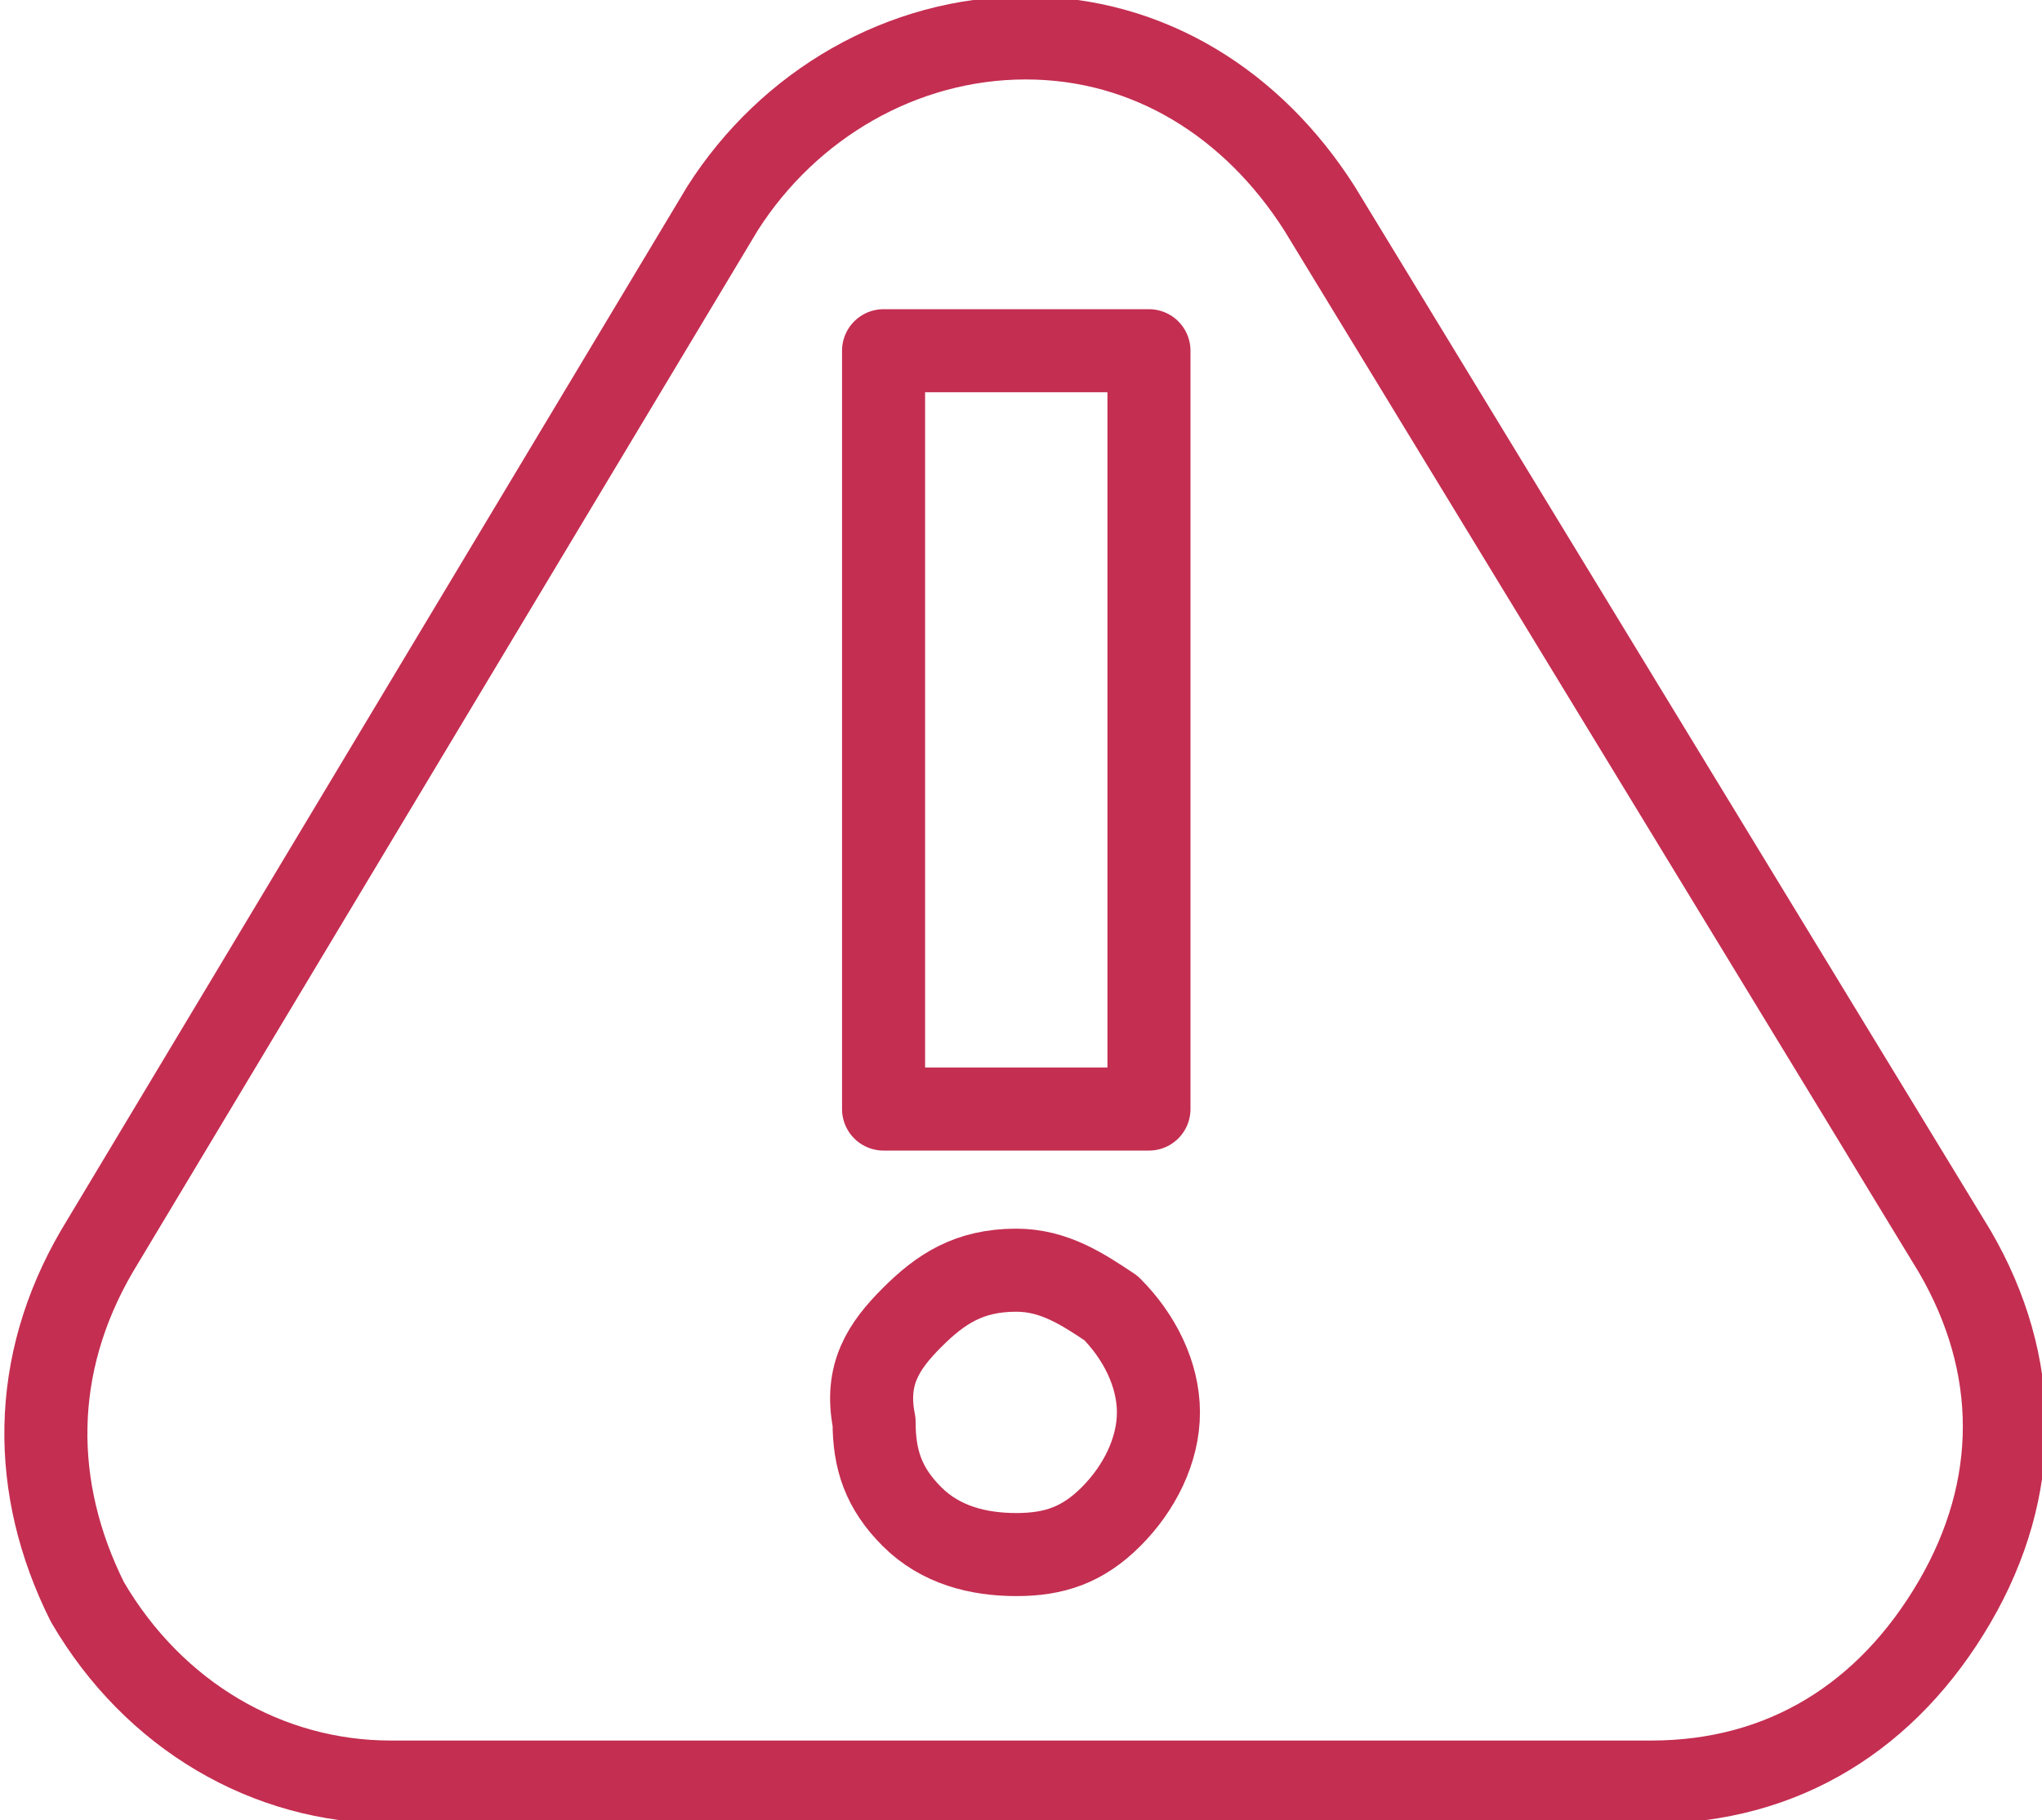 <?xml version="1.0" encoding="UTF-8"?>
<!DOCTYPE svg PUBLIC "-//W3C//DTD SVG 1.1//EN" "http://www.w3.org/Graphics/SVG/1.1/DTD/svg11.dtd">
<!-- Creator: CorelDRAW X6 -->
<svg xmlns="http://www.w3.org/2000/svg" xml:space="preserve" width="13.004mm" height="11.589mm" version="1.1" style="shape-rendering:geometricPrecision; text-rendering:geometricPrecision; image-rendering:optimizeQuality; fill-rule:evenodd; clip-rule:evenodd"
viewBox="0 0 215 192"
 xmlns:xlink="http://www.w3.org/1999/xlink">
 <defs>
  <style type="text/css">
   <![CDATA[
    .str0 {stroke:#C42E51;stroke-width:8.762;stroke-linecap:round;stroke-linejoin:round}
    .fil0 {fill:none}
    .fil1 {fill:none;fill-rule:nonzero}
   ]]>
  </style>
 </defs>
 <g id="Layer_x0020_1">
  <g id="_661950416">
   <path class="fil0 str0" d="M139 22l67 110c7,12 7,25 0,37 -7,12 -18,19 -32,19l-133 0c-13,0 -25,-7 -32,-19 -6,-12 -6,-25 1,-37l66 -110c7,-11 19,-18 32,-18 13,0 24,7 31,18z"/>
   <path class="fil1 str0" d="M93 117l28 0 0 -80 -28 0 0 80zm-1 33c-1,-5 1,-8 4,-11 3,-3 6,-5 11,-5 4,0 7,2 10,4 3,3 5,7 5,11 0,4 -2,8 -5,11 -3,3 -6,4 -10,4 -4,0 -8,-1 -11,-4 -3,-3 -4,-6 -4,-10z"/>
  </g>
 </g>
</svg>
